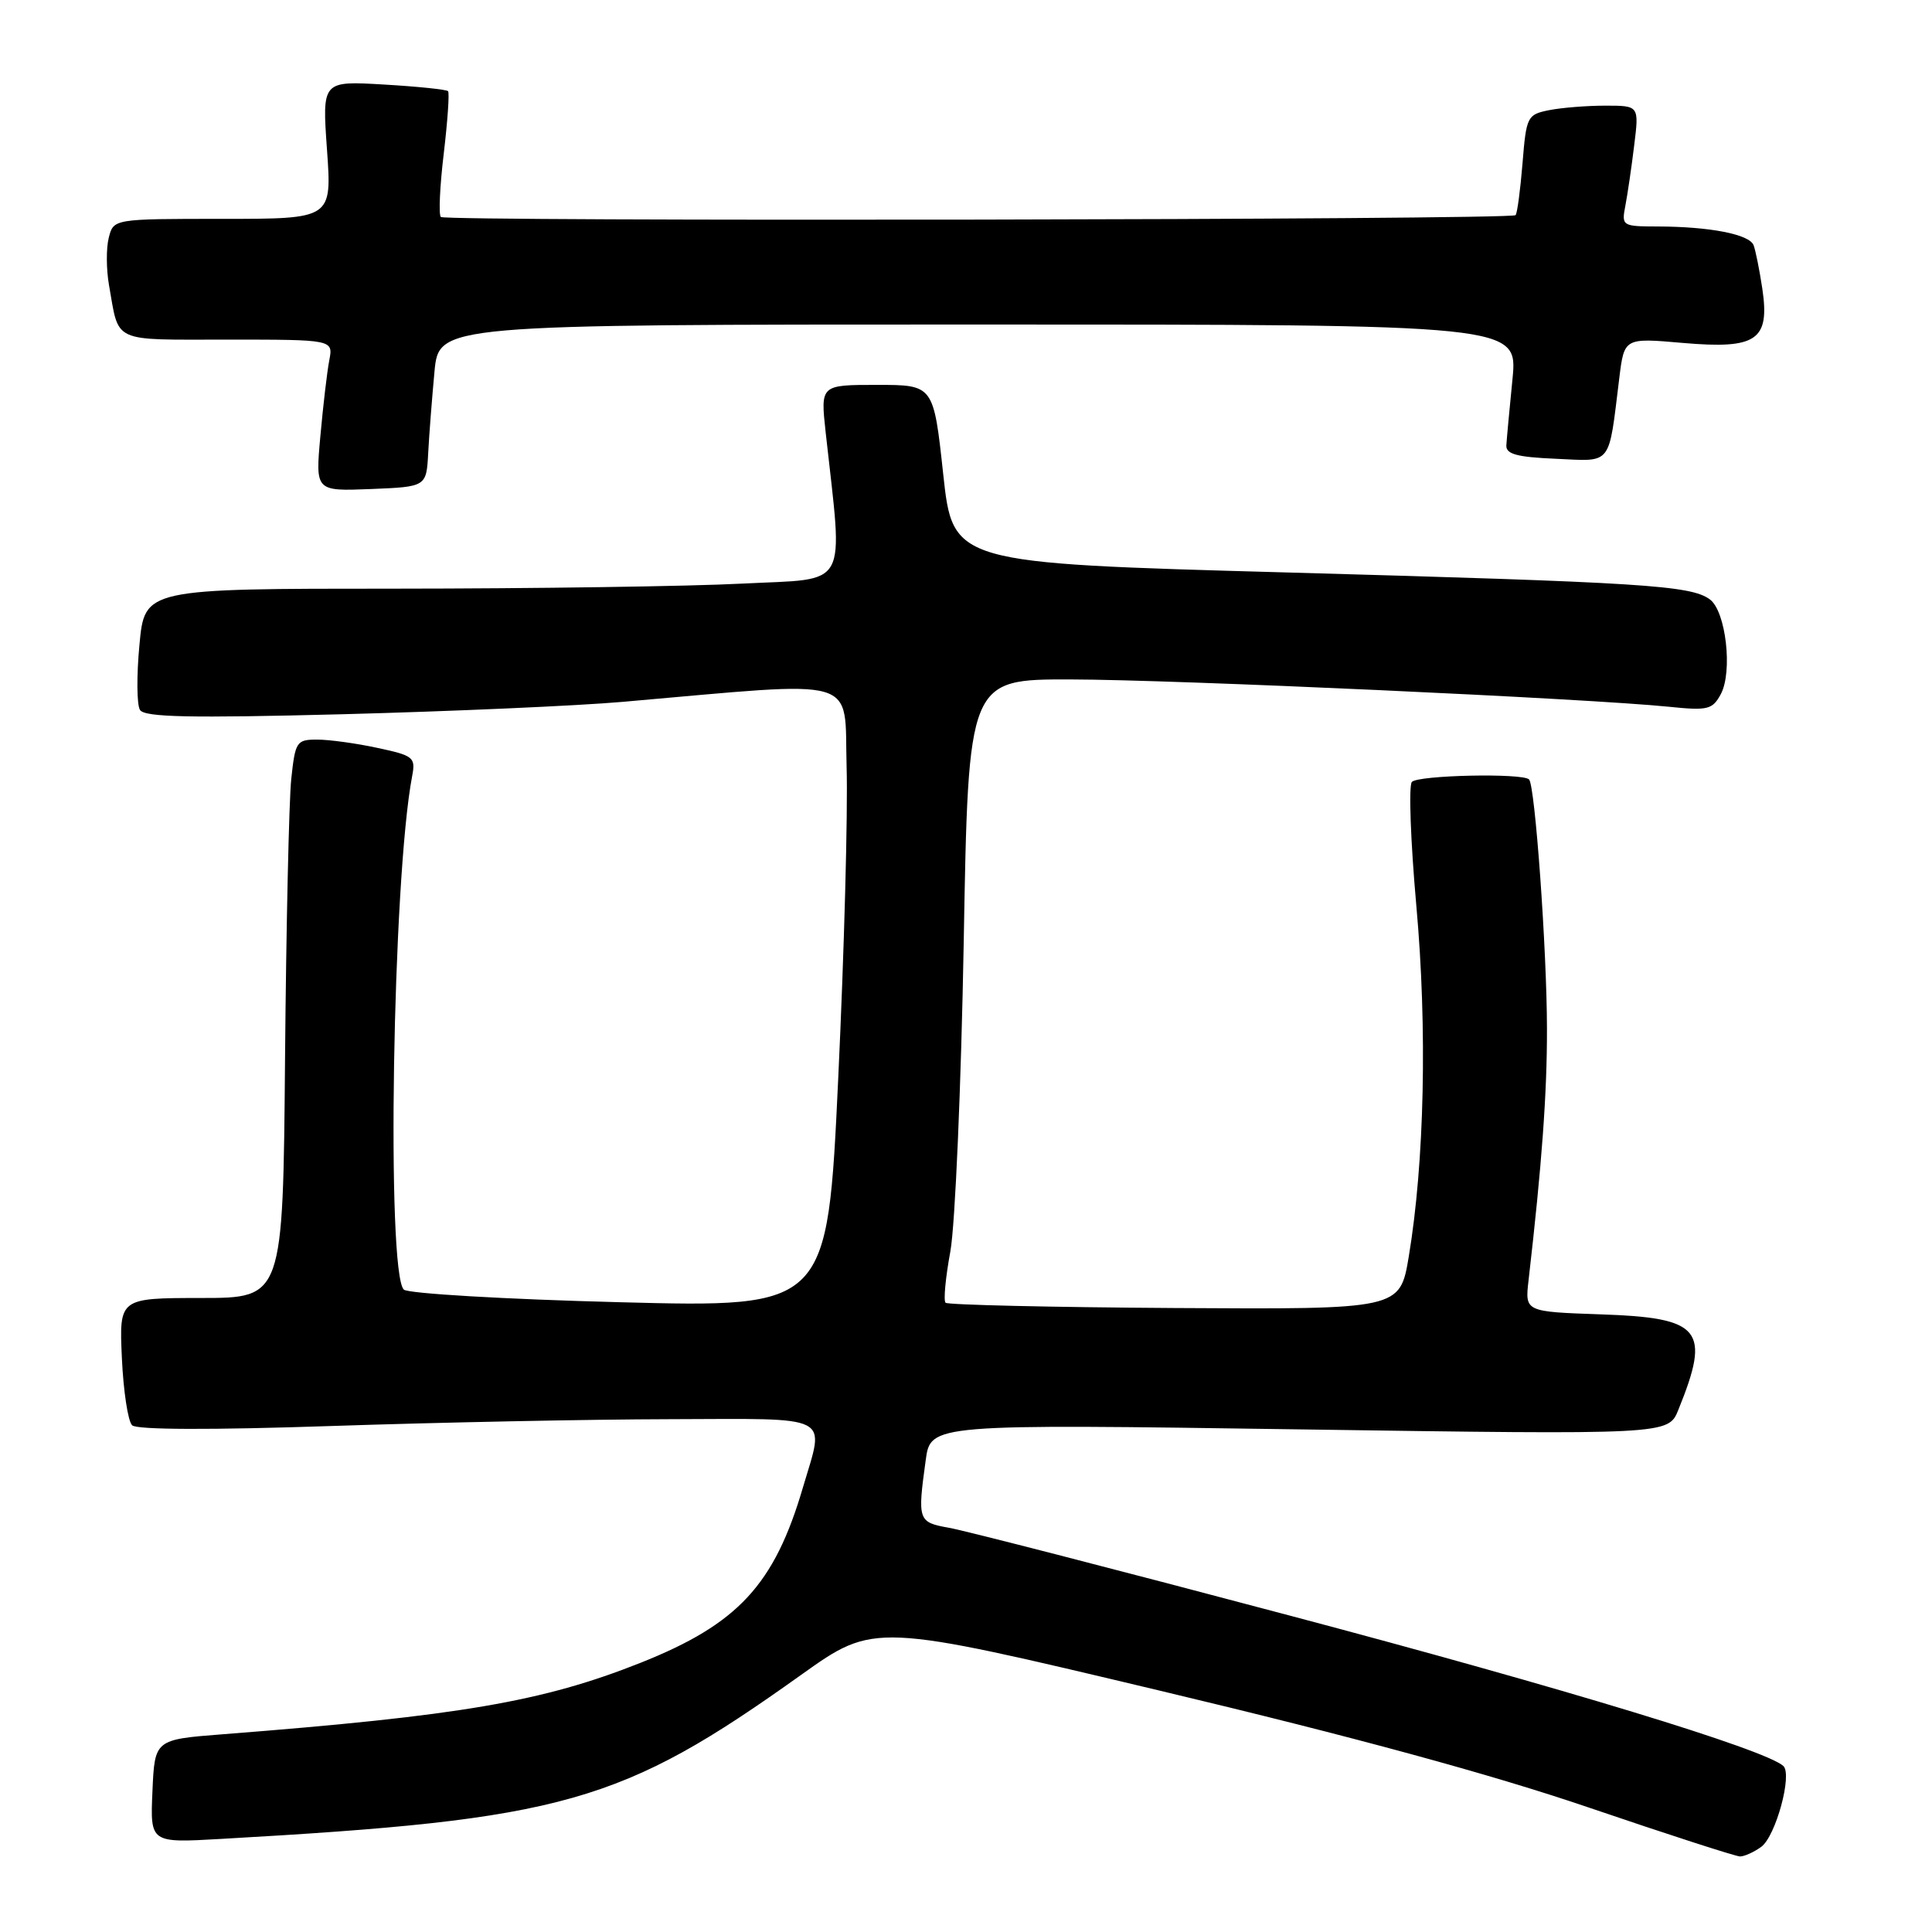 <?xml version="1.0" encoding="UTF-8" standalone="no"?>
<!DOCTYPE svg PUBLIC "-//W3C//DTD SVG 1.1//EN" "http://www.w3.org/Graphics/SVG/1.1/DTD/svg11.dtd" >
<svg xmlns="http://www.w3.org/2000/svg" xmlns:xlink="http://www.w3.org/1999/xlink" version="1.1" viewBox="0 0 256 256">
 <g >
 <path fill="currentColor"
d=" M 233.37 244.72 C 235.30 243.31 237.54 235.08 236.29 233.99 C 233.78 231.79 207.34 223.73 171.00 214.10 C 148.18 208.04 127.81 202.80 125.75 202.44 C 121.64 201.71 121.56 201.48 122.66 193.49 C 123.31 188.69 123.31 188.69 172.18 189.40 C 221.06 190.11 221.06 190.11 222.39 186.81 C 226.71 176.15 225.46 174.61 212.11 174.16 C 202.06 173.81 202.06 173.81 202.54 169.66 C 204.31 154.29 205.00 144.83 204.98 136.29 C 204.97 125.87 203.40 104.07 202.61 103.28 C 201.75 102.41 187.89 102.71 187.08 103.61 C 186.64 104.10 186.91 111.47 187.67 120.00 C 189.14 136.31 188.75 153.99 186.67 166.50 C 185.50 173.50 185.50 173.50 155.65 173.32 C 139.23 173.22 125.57 172.90 125.29 172.62 C 125.00 172.33 125.29 169.27 125.93 165.80 C 126.56 162.34 127.36 143.86 127.70 124.75 C 128.31 90.00 128.31 90.00 141.90 90.03 C 155.59 90.05 210.64 92.57 221.15 93.65 C 226.30 94.18 226.91 94.03 228.02 91.97 C 229.61 88.98 228.69 80.97 226.56 79.42 C 224.02 77.56 217.75 77.17 170.38 75.85 C 126.26 74.63 126.26 74.63 124.98 62.82 C 123.70 51.00 123.70 51.00 116.21 51.00 C 108.72 51.00 108.72 51.00 109.40 57.25 C 111.73 78.40 112.71 76.60 98.38 77.33 C 91.30 77.70 70.58 77.99 52.34 78.00 C 19.17 78.00 19.17 78.00 18.48 85.42 C 18.09 89.50 18.12 93.39 18.55 94.07 C 19.14 95.04 25.15 95.16 45.41 94.64 C 59.76 94.26 76.45 93.53 82.50 93.00 C 114.52 90.21 111.83 89.42 112.18 101.61 C 112.36 107.60 111.86 126.17 111.07 142.88 C 109.64 173.27 109.64 173.27 82.07 172.55 C 66.91 172.16 54.06 171.40 53.51 170.88 C 51.18 168.62 52.02 116.41 54.61 102.85 C 55.09 100.35 54.80 100.12 50.01 99.10 C 47.20 98.49 43.61 98.00 42.02 98.00 C 39.29 98.00 39.12 98.26 38.59 103.25 C 38.29 106.14 37.92 122.79 37.77 140.24 C 37.50 171.99 37.50 171.99 26.64 171.99 C 15.79 172.00 15.79 172.00 16.15 179.96 C 16.35 184.33 16.96 188.34 17.51 188.86 C 18.13 189.46 28.00 189.49 44.00 188.95 C 58.02 188.48 78.16 188.07 88.75 188.05 C 110.66 187.99 109.28 187.29 106.40 197.07 C 102.61 210.00 97.79 215.20 84.85 220.34 C 71.91 225.48 61.00 227.35 29.50 229.80 C 20.50 230.50 20.50 230.50 20.20 237.35 C 19.90 244.20 19.90 244.20 29.20 243.67 C 74.84 241.09 82.23 239.00 106.18 221.91 C 115.86 215.01 115.86 215.01 153.68 224.02 C 179.32 230.13 197.62 235.11 210.50 239.50 C 220.95 243.06 229.98 245.98 230.56 245.99 C 231.14 245.99 232.40 245.42 233.37 244.72 Z  M 56.74 60.00 C 56.87 57.52 57.25 52.69 57.57 49.25 C 58.16 43.00 58.16 43.00 129.64 43.00 C 201.12 43.00 201.12 43.00 200.41 50.25 C 200.01 54.24 199.65 58.17 199.60 59.00 C 199.52 60.17 200.98 60.57 206.16 60.79 C 213.70 61.13 213.11 61.88 214.56 50.13 C 215.22 44.76 215.22 44.76 222.98 45.44 C 232.79 46.29 234.54 45.09 233.51 38.21 C 233.14 35.75 232.62 33.18 232.36 32.49 C 231.80 31.05 226.59 30.03 219.67 30.01 C 214.94 30.00 214.85 29.94 215.37 27.25 C 215.66 25.74 216.19 22.14 216.54 19.25 C 217.19 14.00 217.19 14.00 212.72 14.00 C 210.26 14.00 206.90 14.27 205.25 14.60 C 202.37 15.18 202.24 15.44 201.74 21.66 C 201.45 25.21 201.04 28.29 200.82 28.51 C 200.19 29.14 59.04 29.37 58.41 28.75 C 58.11 28.44 58.28 24.66 58.80 20.35 C 59.31 16.03 59.57 12.31 59.37 12.08 C 59.17 11.86 55.33 11.46 50.84 11.20 C 42.68 10.72 42.68 10.72 43.33 19.86 C 43.98 29.00 43.98 29.00 29.51 29.00 C 15.04 29.00 15.04 29.00 14.41 31.51 C 14.06 32.89 14.08 35.70 14.44 37.76 C 15.82 45.55 14.64 45.00 30.15 45.00 C 44.16 45.00 44.16 45.00 43.63 47.75 C 43.34 49.26 42.81 53.78 42.45 57.80 C 41.79 65.09 41.79 65.09 49.14 64.80 C 56.50 64.50 56.50 64.50 56.74 60.00 Z "/>
</g>
</svg>
